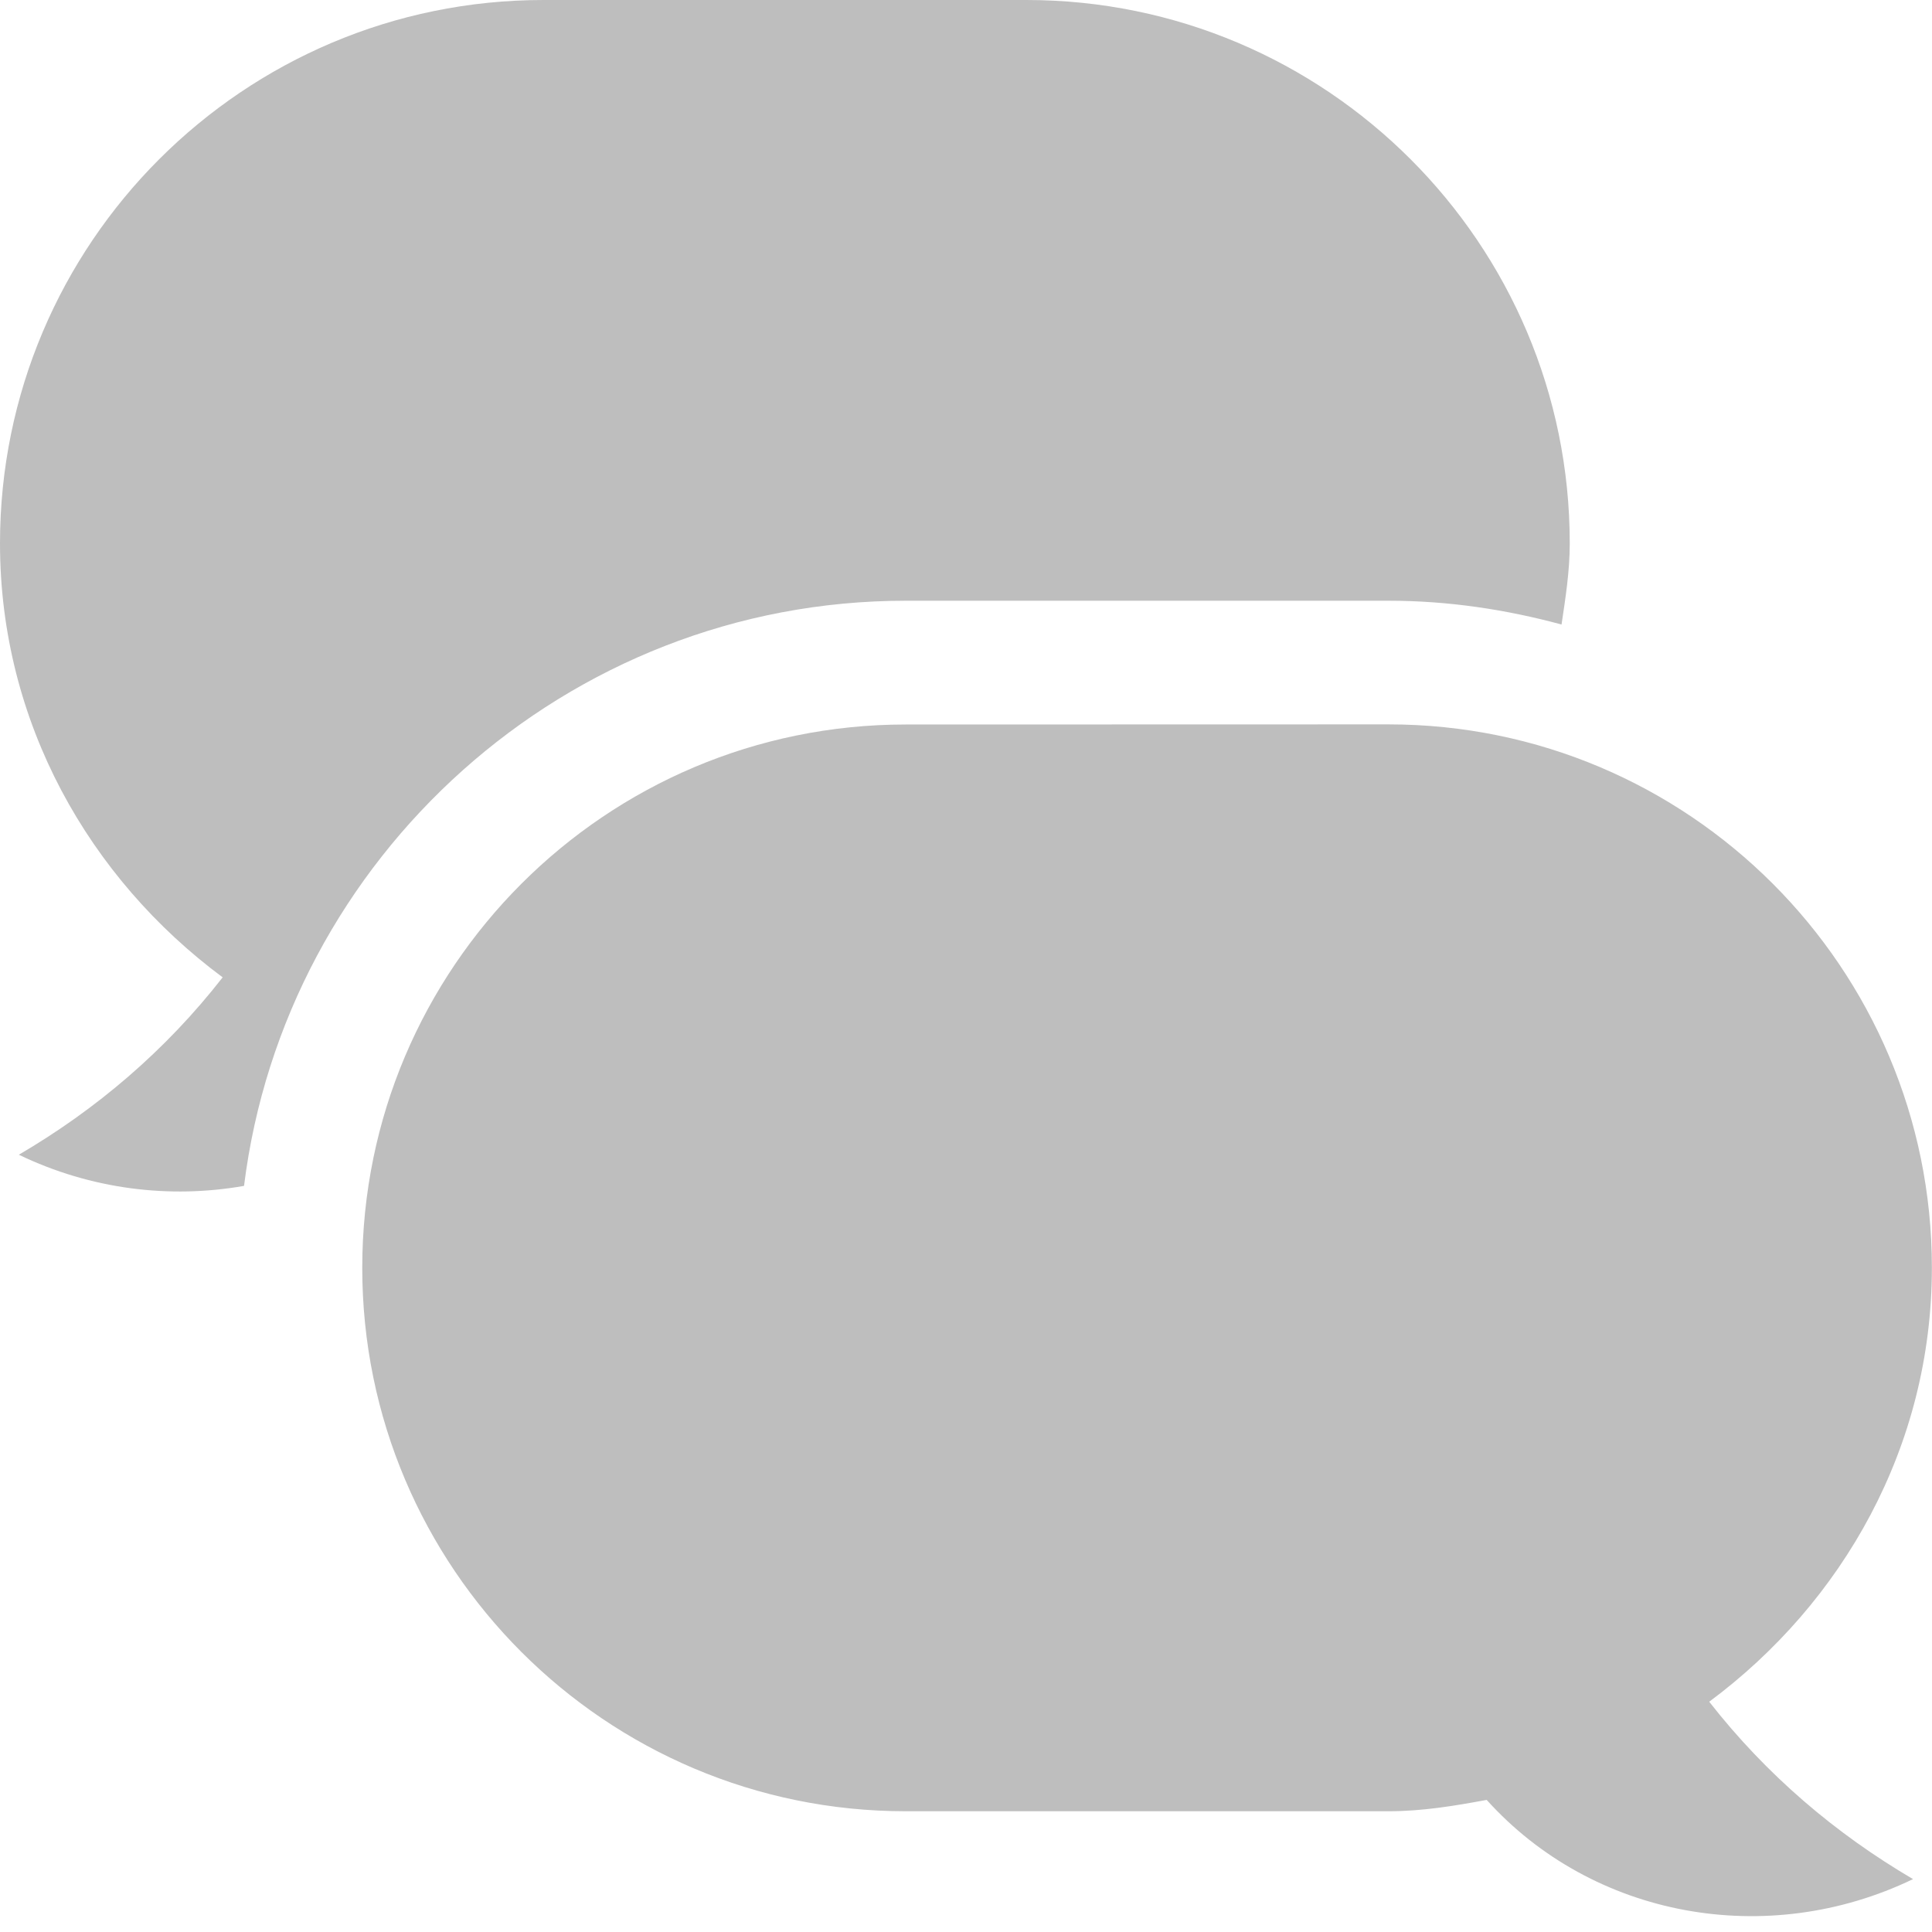 <svg height="16" width="16" xmlns="http://www.w3.org/2000/svg"><path d="m4.5 0c-2.484 0-4.5 2.016-4.5 4.5 0 1.481.739 2.774 1.844 3.594-.475.609-1.049 1.095-1.688 1.469.598.288 1.251.366 1.865.258.338-2.721 2.67-4.846 5.479-4.846h4c.496 0 .974.073 1.432.197.033-.221.068-.442.068-.672 0-2.484-2.016-4.5-4.5-4.5zm3 6c-2.484 0-4.5 2.016-4.5 4.5s2.016 4.5 4.5 4.5h4c.279 0 .548-.045.812-.094.877.973 2.319 1.24 3.531.656-.638-.374-1.212-.86-1.688-1.469 1.105-.82 1.844-2.113 1.844-3.594 0-2.484-2.016-4.5-4.5-4.5z" fill="#bebebe"/></svg>